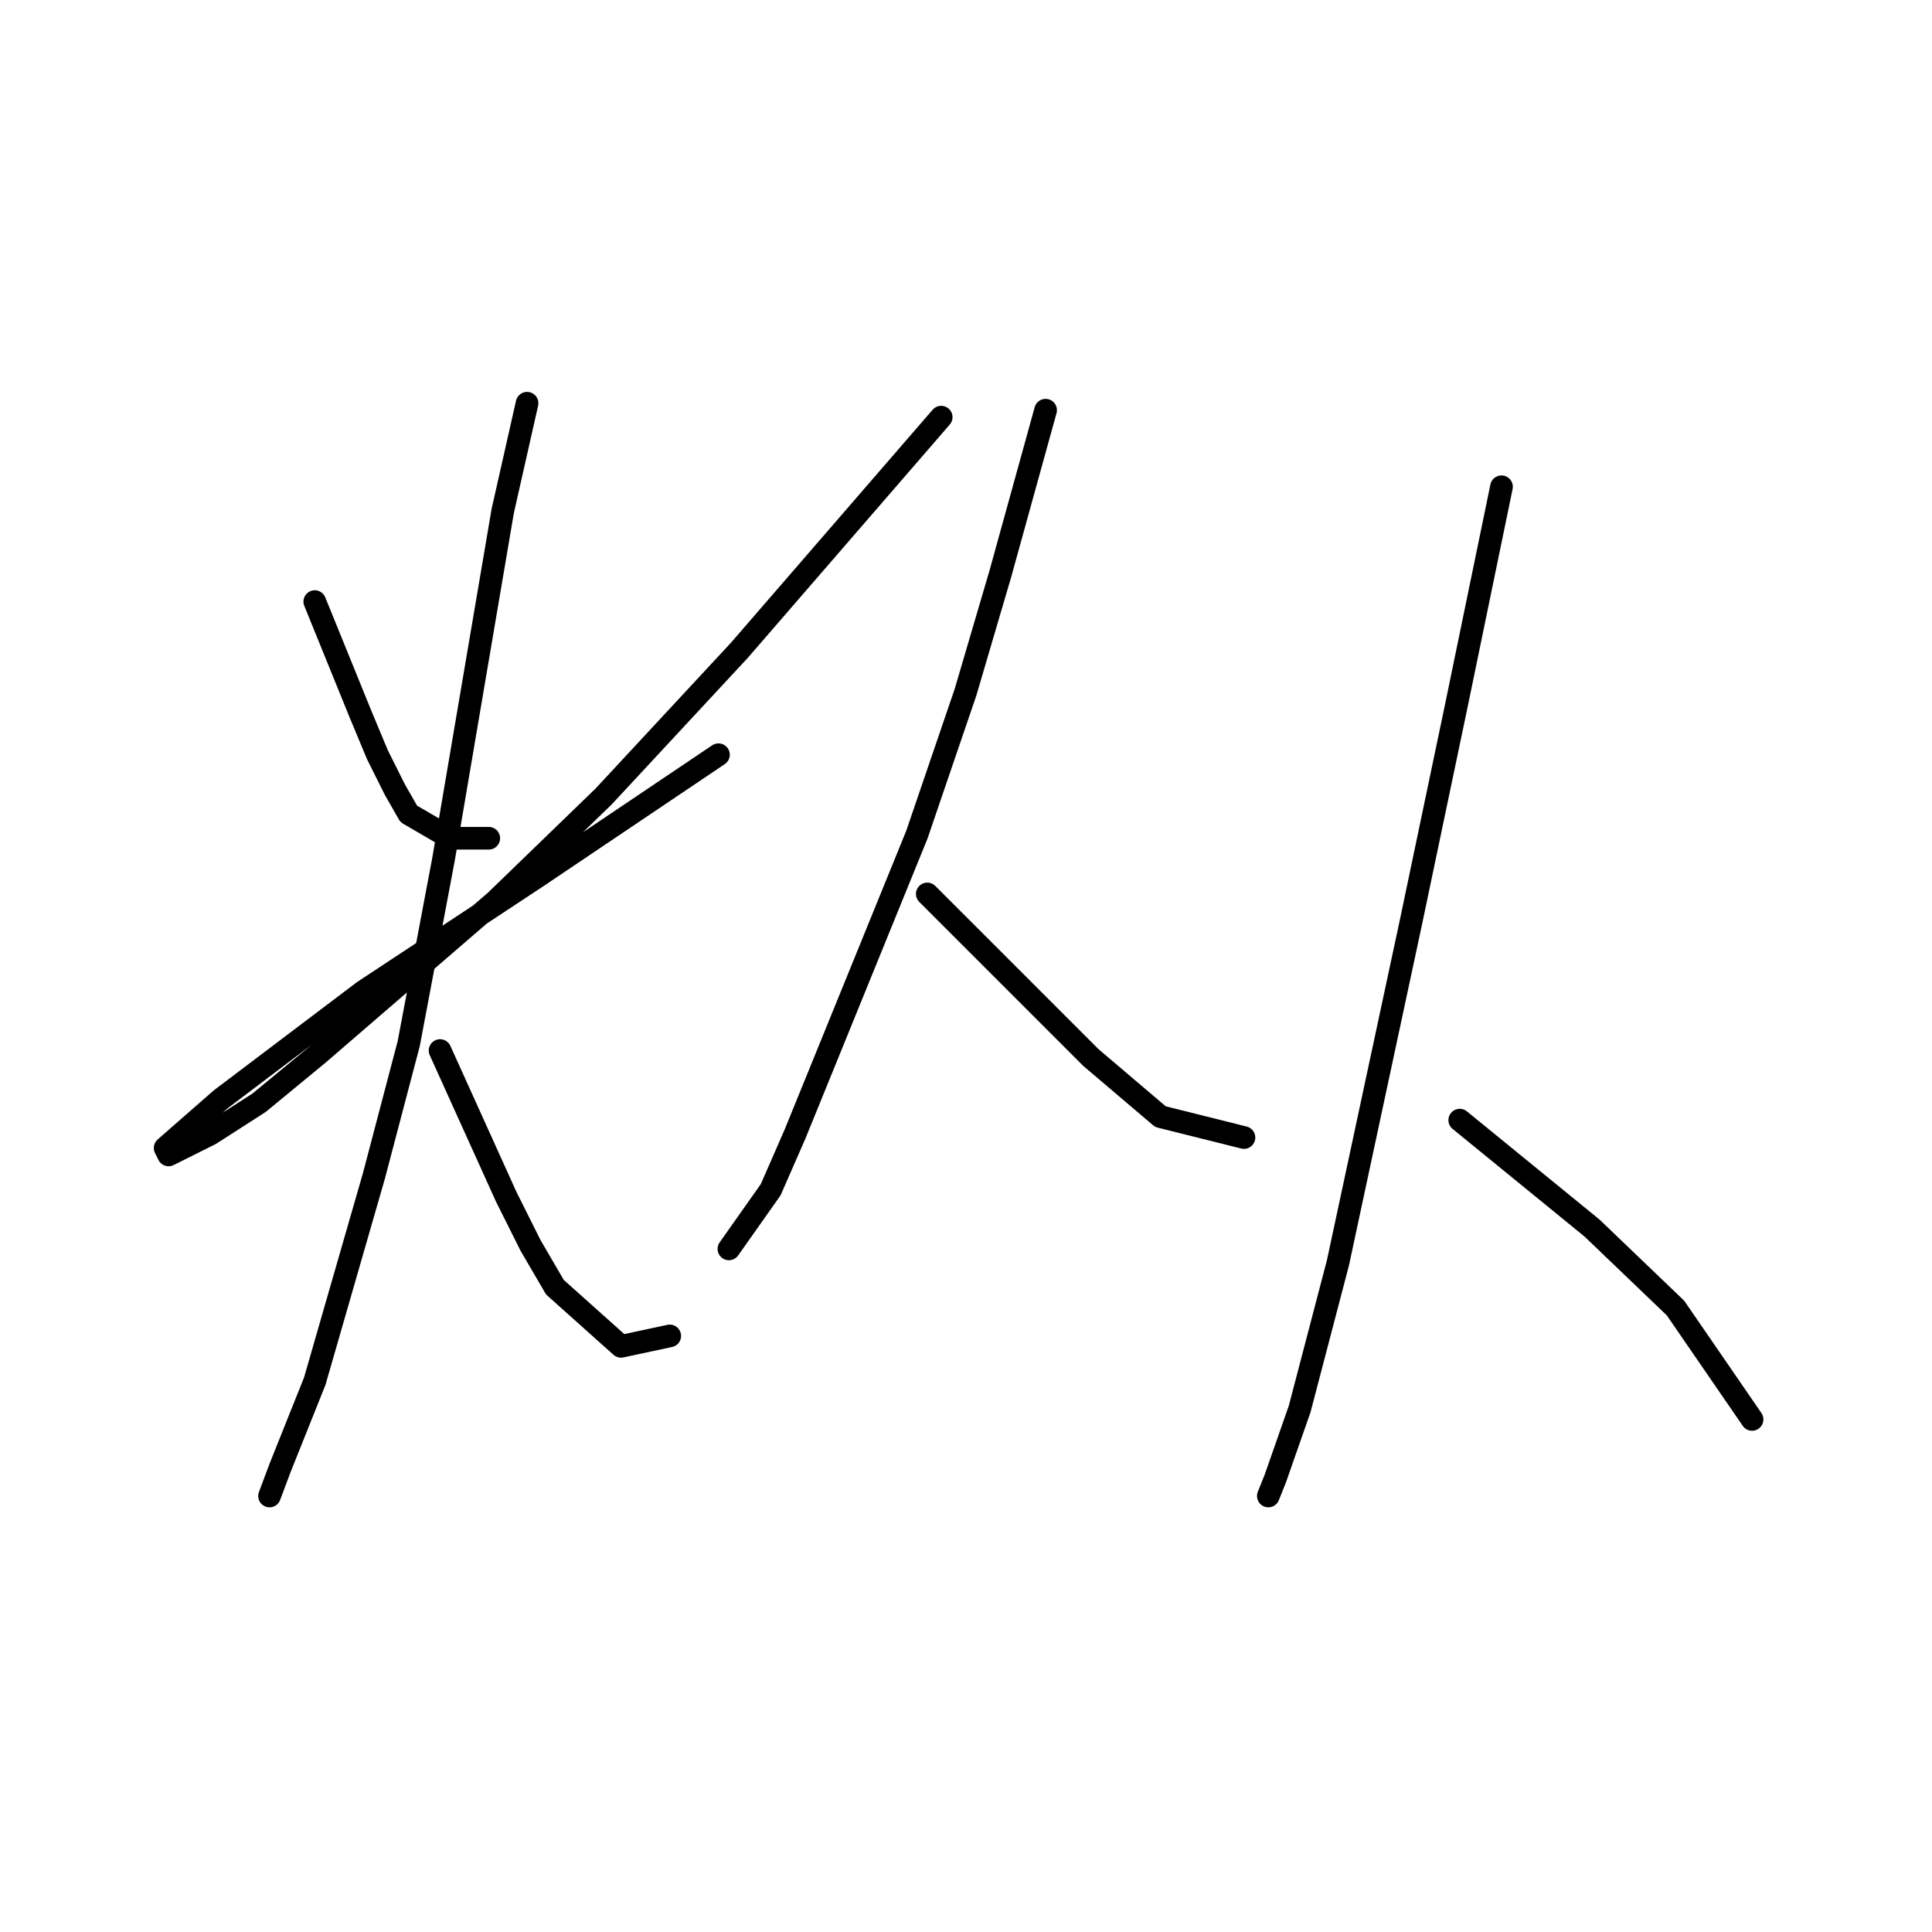 <?xml version="1.0" standalone="no"?>
    <svg width="256" height="256" xmlns="http://www.w3.org/2000/svg" version="1.1">
    <polyline stroke="black" stroke-width="3" stroke-linecap="round" fill="transparent" stroke-linejoin="round" points="41.709 79.714 47.704 94.471 50.01 100.004 52.315 104.616 54.16 107.844 59.694 111.072 64.766 111.072 64.766 111.072 " />
        <polyline stroke="black" stroke-width="3" stroke-linecap="round" fill="transparent" stroke-linejoin="round" points="124.714 55.274 97.968 86.17 79.984 105.538 65.688 119.372 42.17 139.662 34.331 146.118 27.875 150.269 22.341 153.035 21.88 152.113 29.258 145.657 48.165 131.362 71.222 116.144 95.201 100.004 95.201 100.004 " />
        <polyline stroke="black" stroke-width="3" stroke-linecap="round" fill="transparent" stroke-linejoin="round" points="69.839 53.43 66.611 67.725 58.771 113.839 54.16 138.279 49.549 155.802 41.709 183.009 37.098 194.538 35.714 198.227 35.714 198.227 " />
        <polyline stroke="black" stroke-width="3" stroke-linecap="round" fill="transparent" stroke-linejoin="round" points="58.31 139.201 67.072 158.569 70.3 165.025 73.528 170.559 82.289 178.398 88.745 177.015 88.745 177.015 " />
        <polyline stroke="black" stroke-width="3" stroke-linecap="round" fill="transparent" stroke-linejoin="round" points="138.548 54.352 132.553 76.025 127.942 91.704 121.486 110.611 105.346 150.269 102.118 157.647 96.585 165.486 96.585 165.486 " />
        <polyline stroke="black" stroke-width="3" stroke-linecap="round" fill="transparent" stroke-linejoin="round" points="122.869 118.45 134.398 129.978 139.47 135.051 144.543 140.124 153.766 147.963 164.833 150.73 164.833 150.73 " />
        <polyline stroke="black" stroke-width="3" stroke-linecap="round" fill="transparent" stroke-linejoin="round" points="198.957 64.497 192.963 93.549 186.968 122.139 177.284 167.331 172.211 186.698 168.983 195.921 168.061 198.227 168.061 198.227 " />
        <polyline stroke="black" stroke-width="3" stroke-linecap="round" fill="transparent" stroke-linejoin="round" points="193.424 148.424 210.947 162.719 222.014 173.325 232.159 188.082 232.159 188.082 " />
        </svg>